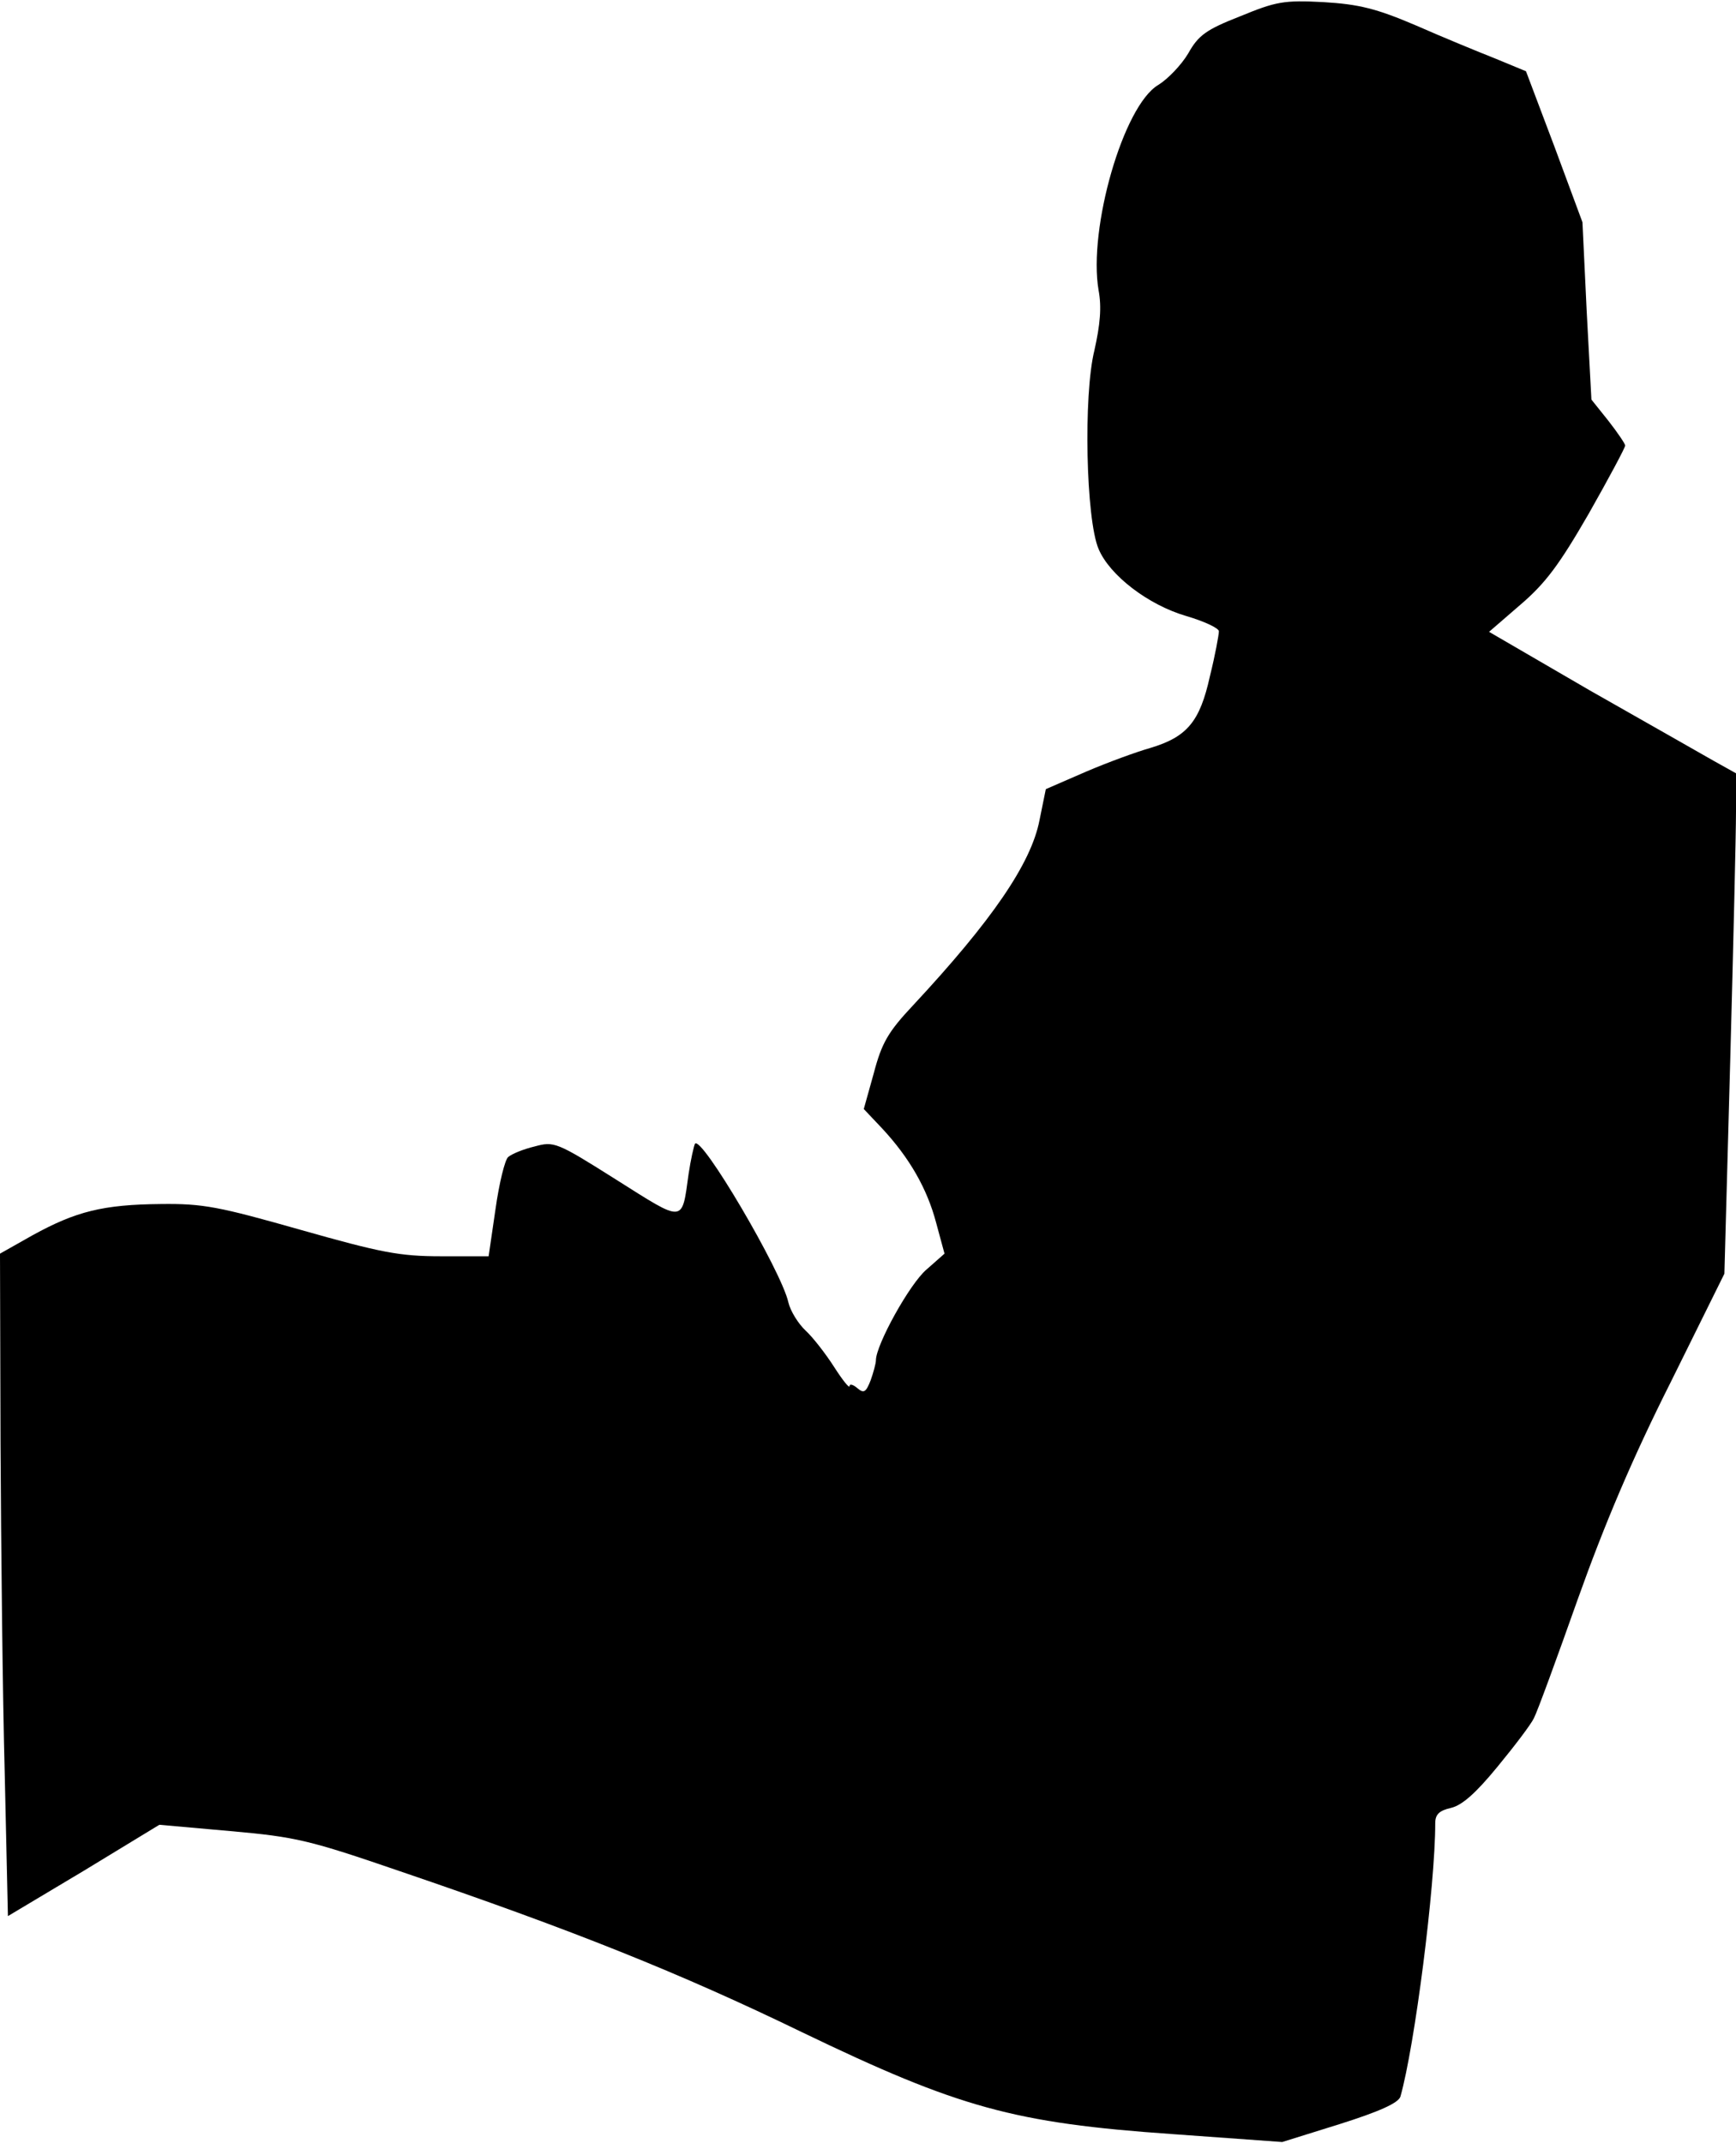 <?xml version="1.0" standalone="no"?>
<!DOCTYPE svg PUBLIC "-//W3C//DTD SVG 20010904//EN"
 "http://www.w3.org/TR/2001/REC-SVG-20010904/DTD/svg10.dtd">
<svg version="1.0" xmlns="http://www.w3.org/2000/svg"
 width="329pt" height="406pt" viewBox="0 0 329 406"
 preserveAspectRatio="xMidYMid meet">
<g transform="translate(0,406) scale(0.1,-0.1)"
fill="#000000" stroke="none">
<path fill="#000000" stroke="none" d="M2350 4029 c-64 -25 -79 -36 -98 -70
-13 -22 -39 -49 -57 -60 -66 -39 -133 -272 -113 -389 6 -32 3 -65 -8 -114 -21
-85 -16 -320 8 -376 21 -50 94 -106 166 -127 34 -10 62 -23 62 -29 0 -6 -7
-45 -17 -85 -19 -86 -43 -115 -113 -136 -25 -7 -80 -27 -122 -45 l-76 -33 -12
-59 c-16 -82 -90 -190 -240 -351 -47 -50 -59 -71 -74 -128 l-19 -68 35 -37
c52 -56 85 -114 102 -178 l16 -59 -34 -30 c-32 -27 -96 -143 -96 -172 0 -6 -5
-24 -10 -38 -9 -23 -13 -25 -25 -15 -8 7 -15 9 -15 4 0 -5 -13 11 -29 36 -16
25 -40 56 -54 69 -14 13 -29 37 -33 54 -13 59 -166 319 -177 300 -2 -4 -8 -30
-12 -57 -13 -94 -7 -93 -137 -11 -114 72 -118 73 -155 63 -21 -5 -43 -14 -50
-20 -6 -5 -17 -49 -24 -99 l-13 -89 -90 0 c-79 0 -114 7 -266 50 -155 44 -185
50 -265 49 -110 -1 -161 -14 -243 -59 l-62 -35 1 -360 c1 -198 4 -480 8 -627
l6 -268 144 86 143 87 135 -12 c124 -11 149 -17 321 -76 329 -112 531 -193
762 -305 297 -143 401 -172 702 -193 l208 -15 109 34 c76 24 111 40 115 52 27
95 66 399 66 518 0 17 8 24 30 29 21 5 47 28 88 78 33 40 64 81 69 92 6 11 43
112 83 225 51 143 104 268 176 411 l102 206 11 402 c6 221 11 434 11 474 l0
72 -43 24 c-23 13 -128 73 -234 133 l-191 111 59 51 c48 41 74 76 130 173 38
67 69 125 69 129 0 3 -14 24 -32 47 l-32 40 -9 168 -8 168 -53 143 -54 143
-58 24 c-33 13 -101 41 -151 63 -75 32 -108 40 -175 44 -75 4 -90 1 -158 -27z"/>
</g>
</svg>
